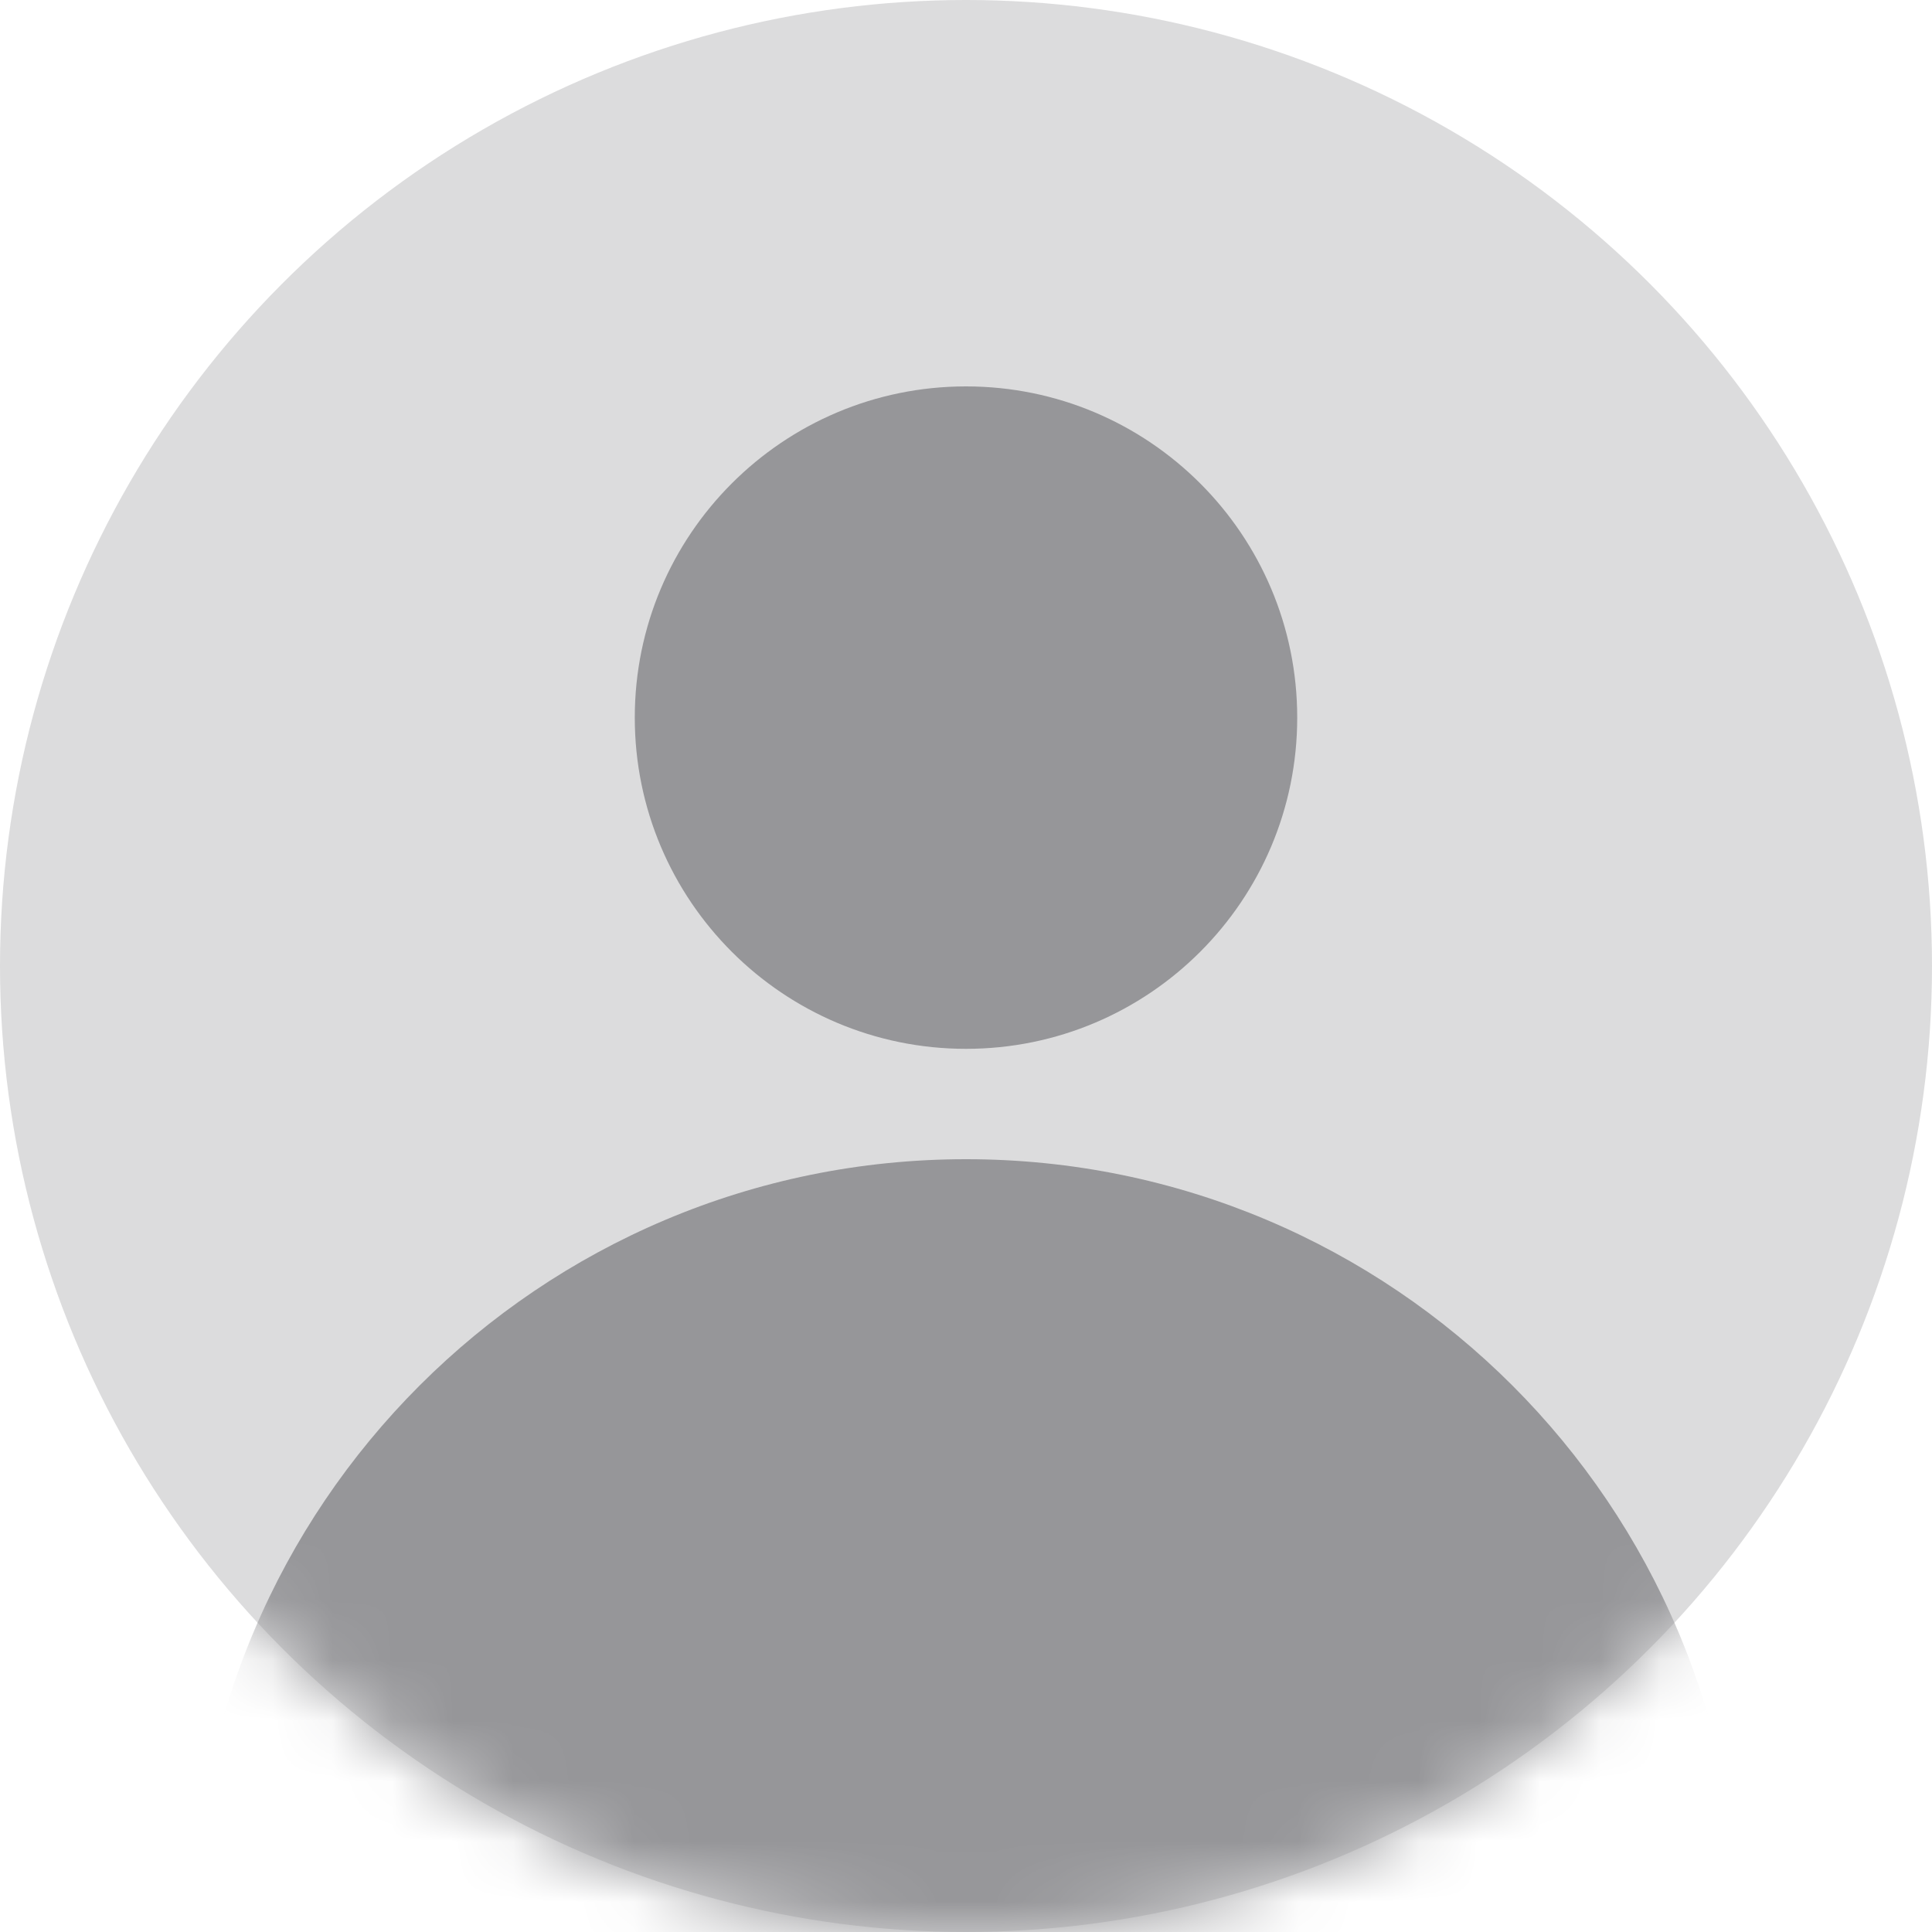 <svg width="32" height="32" viewBox="0 0 32 32" fill="none" xmlns="http://www.w3.org/2000/svg">
<g clip-path="url(#clip0_198:187)">
<circle cx="16" cy="16" r="16" fill="#DCDCDD"/>
<mask id="mask0_198:187" style="mask-type:alpha" maskUnits="userSpaceOnUse" x="0" y="0" width="32" height="32">
<circle cx="16" cy="16" r="16" fill="#DCDCDD"/>
</mask>
<g mask="url(#mask0_198:187)">
<path d="M16 19.2C8.931 19.2 3.2 24.931 3.2 32H28.8C28.8 24.931 23.069 19.2 16 19.2Z" fill="#969699"/>
<path d="M21.486 11.886C21.486 14.915 19.03 17.372 16 17.372C12.97 17.372 10.514 14.915 10.514 11.886C10.514 8.856 12.97 6.4 16 6.4C19.03 6.4 21.486 8.856 21.486 11.886Z" fill="#969699"/>
</g>
</g>
<defs>
<clipPath id="clip0_198:187">
<rect width="32" height="32" fill="white"/>
</clipPath>
</defs>
</svg>
